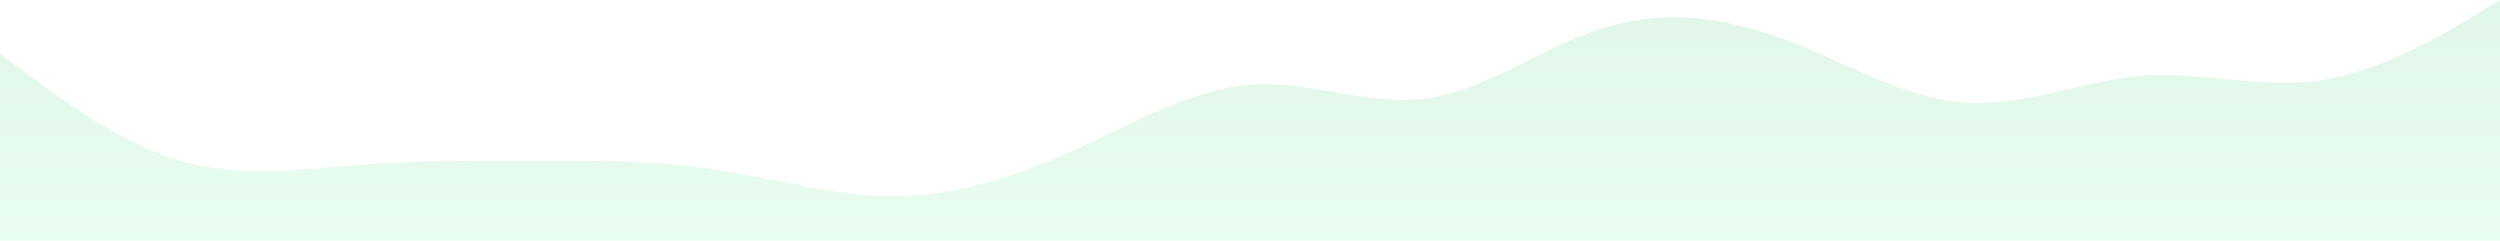 <svg xmlns="http://www.w3.org/2000/svg" xmlns:xlink="http://www.w3.org/1999/xlink" width="1919.8" height="184.8"
  viewBox="0 0 1919.8 184.8">
  <defs>
    <style>
      .a {
        opacity: 0.2;
        fill: url(#a);
      }
    </style>
    <linearGradient id="a" x1="0.5" x2="0.5" y2="1" gradientUnits="objectBoundingBox">
      <stop offset="0" stop-color="#68d391" />
      <stop offset="1" stop-color="#8EF9B7" />
    </linearGradient>
  </defs>
  <path class="a"
    d="M0,41.067,22.8,58.2c22.931,16.876,69.193,51.526,114.521,65,45.462,13.475,90.657,7.058,137.319,3.4,45.329-3.4,90.657-3.4,137.319-3.4,45.2,0,90.657,0,135.986,6.866,46.262,6.609,91.99,20.726,137.319,20.533,46.129.192,91.99-13.924,137.319-34.265C868.443,95.608,914.571,68.658,959.9,65c45.729-3.4,91.99,17.132,137.319,10.267,45.462-6.609,90.657-41.259,137.319-54.734,45.329-13.475,90.657-7.058,137.319,10.267,45.2,17.325,90.657,44.275,135.986,47.932,46.262,3.4,91.991-17.132,137.319-20.533,46.129-3.658,91.99,10.459,137.319,3.4,45.862-7.058,91.99-34.008,114.655-47.932L1919.8,0V184.8H0Z"
    transform="translate(0)" />
</svg>